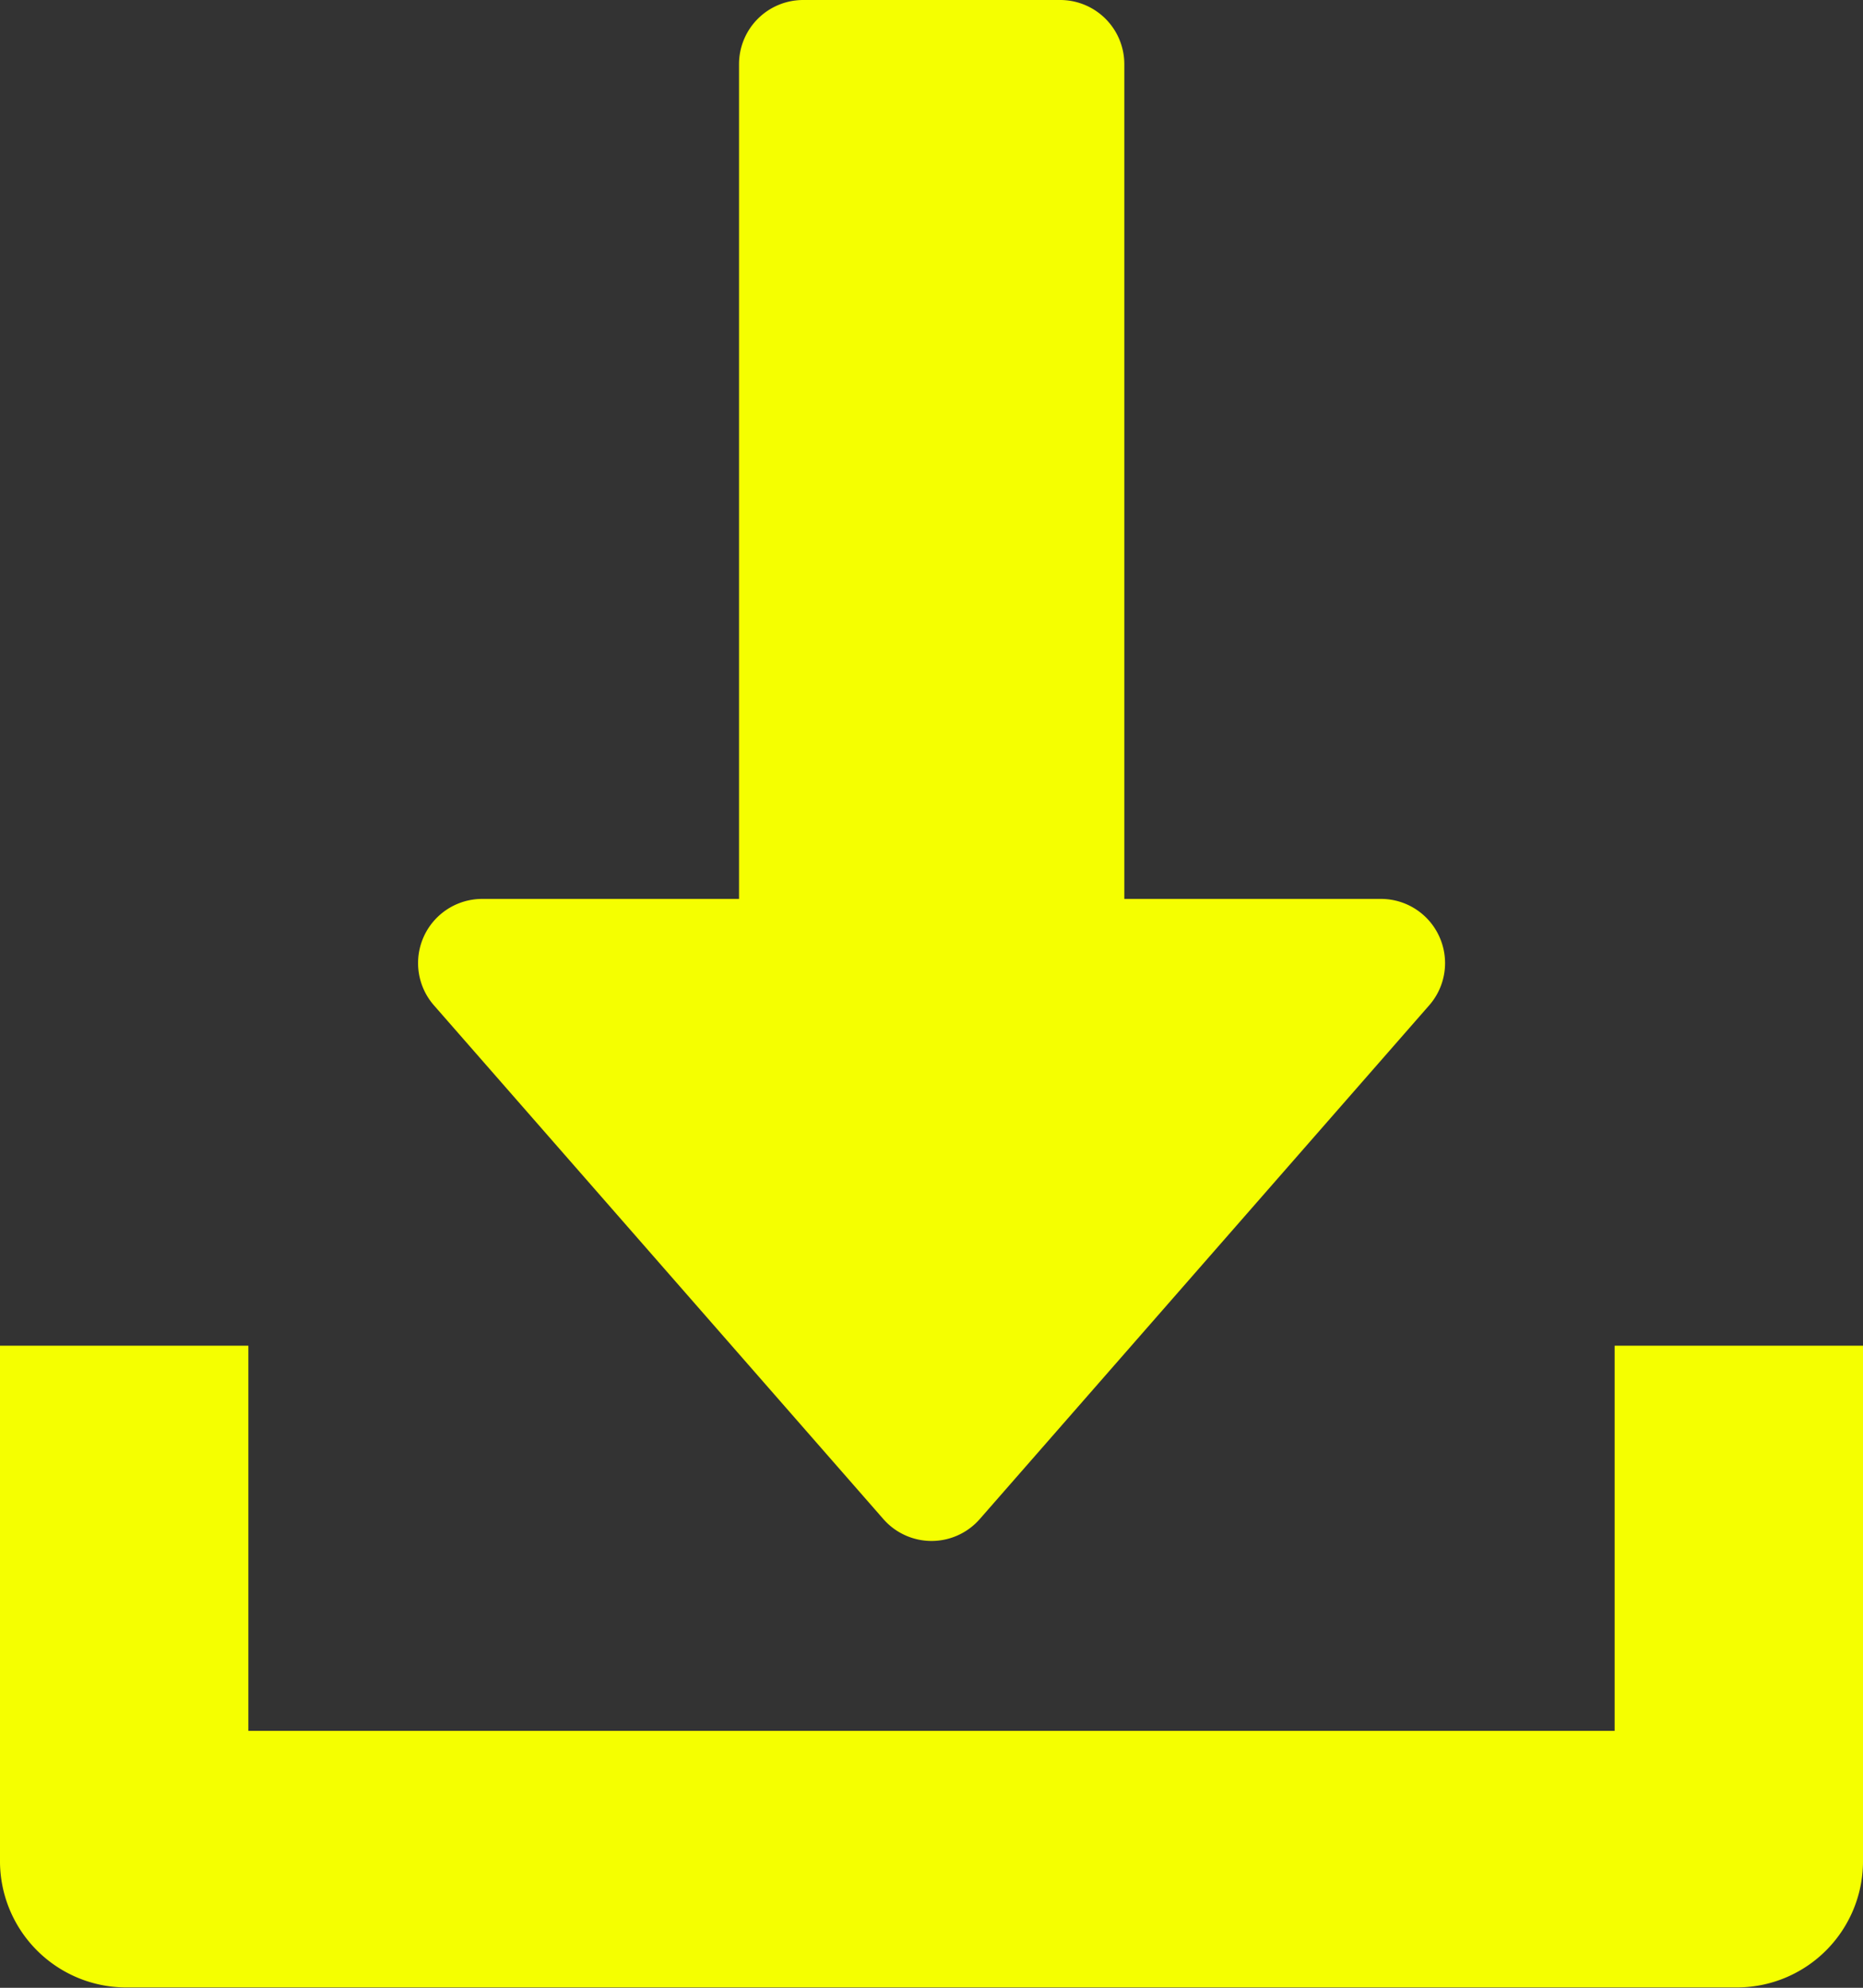 <svg xmlns="http://www.w3.org/2000/svg" width="16" height="17.067" viewBox="0 0 16 17.067"><rect x="0" y="0" width="16" height="17.067" fill="#333333" stroke="none"/><defs><style>.a{fill:#f5ff00;}</style></defs><g transform="translate(-16)"><g transform="translate(19.59)"><path class="a" d="M136.769,8.041a.55.55,0,0,0-.5-.323h-2.205V.551A.551.551,0,0,0,133.511,0h-2.205a.551.551,0,0,0-.551.551V7.718h-2.205a.551.551,0,0,0-.415.914l3.859,4.41a.55.55,0,0,0,.829,0l3.859-4.41A.55.55,0,0,0,136.769,8.041Z" transform="translate(-127.998)"/></g><g transform="translate(16 11.554)"><path class="a" d="M29.867,352v3.307H18.133V352H16v4.41a1.085,1.085,0,0,0,1.067,1.1H30.933A1.084,1.084,0,0,0,32,356.41V352Z" transform="translate(-16 -352)"/></g></g></svg>